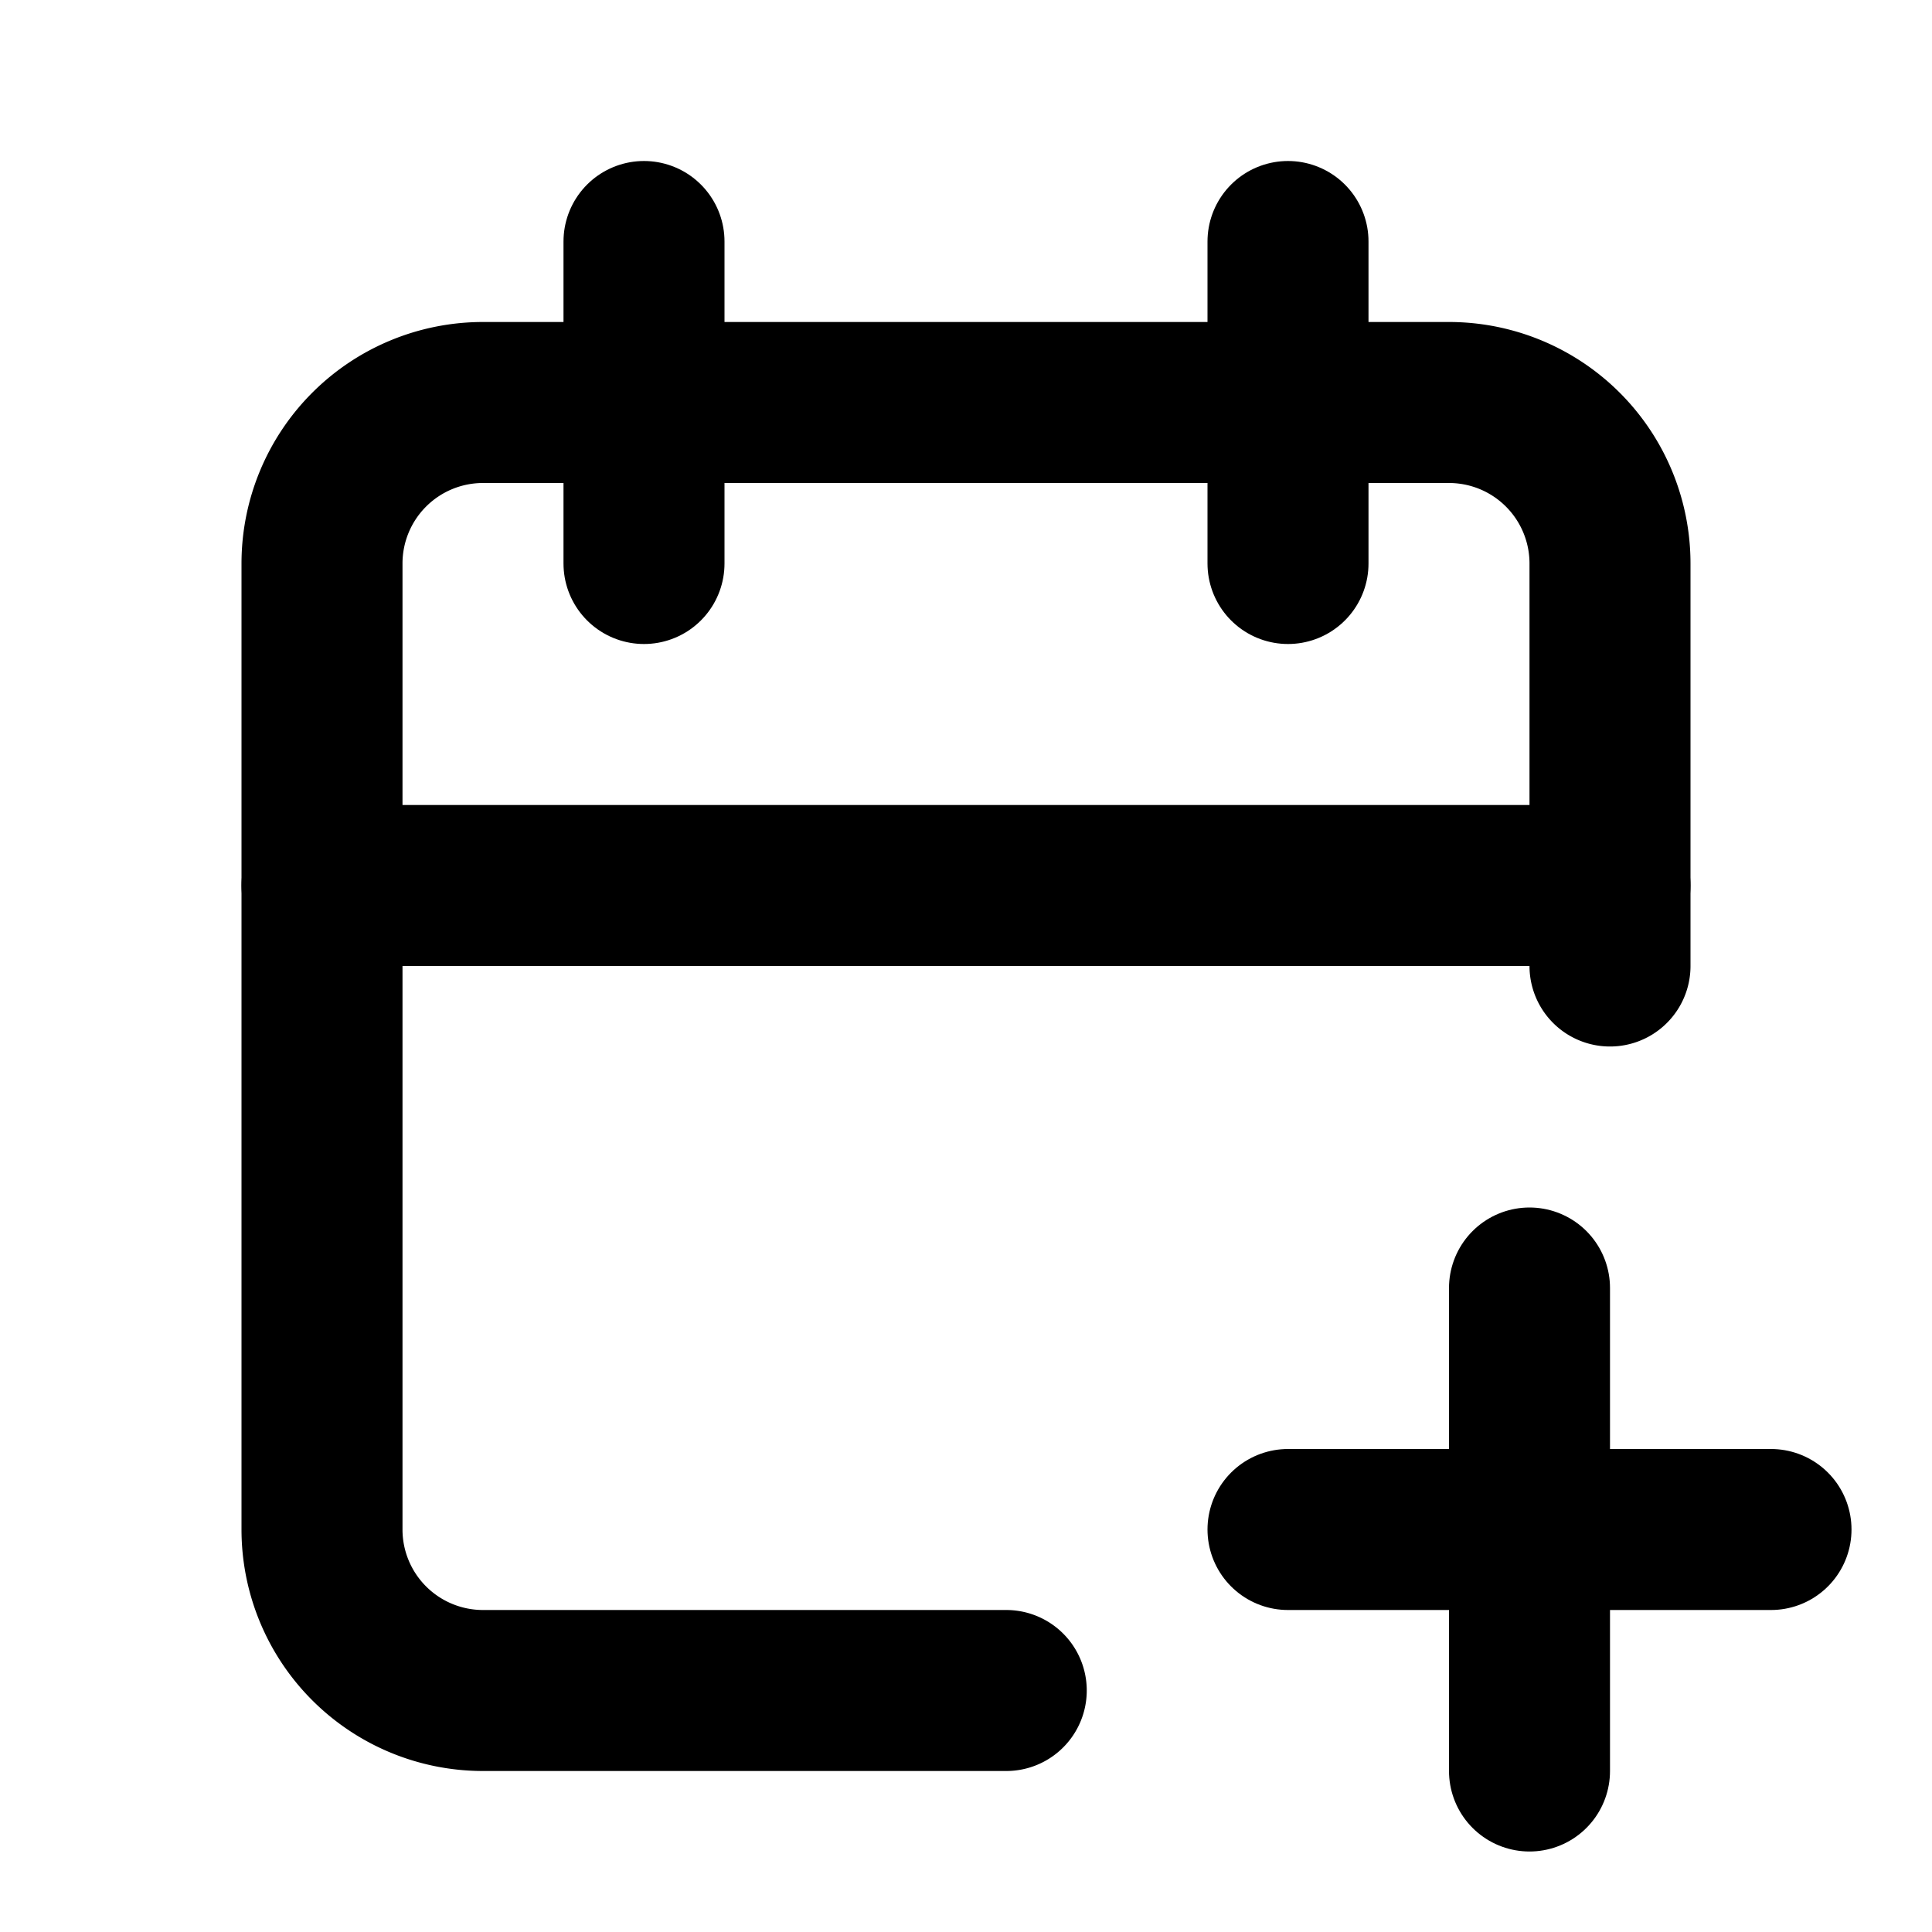 <svg xmlns="http://www.w3.org/2000/svg" width="24" height="24" viewBox="0 0 24 24" fill="none" stroke="currentColor"
     stroke-width="2" stroke-linecap="round" stroke-linejoin="round"
     class="icon icon-tabler icons-tabler-outline icon-tabler-calendar-plus">
    <path stroke="none" d="M0 0h24v24H0z" fill="none"/>
    <path d="M12.5 21h-6.5a2 2 0 0 1 -2 -2v-12a2 2 0 0 1 2 -2h12a2 2 0 0 1 2 2v5"/>
    <path d="M16 3v4"/>
    <path d="M8 3v4"/>
    <path d="M4 11h16"/>
    <path d="M16 19h6"/>
    <path d="M19 16v6"/>
</svg>
